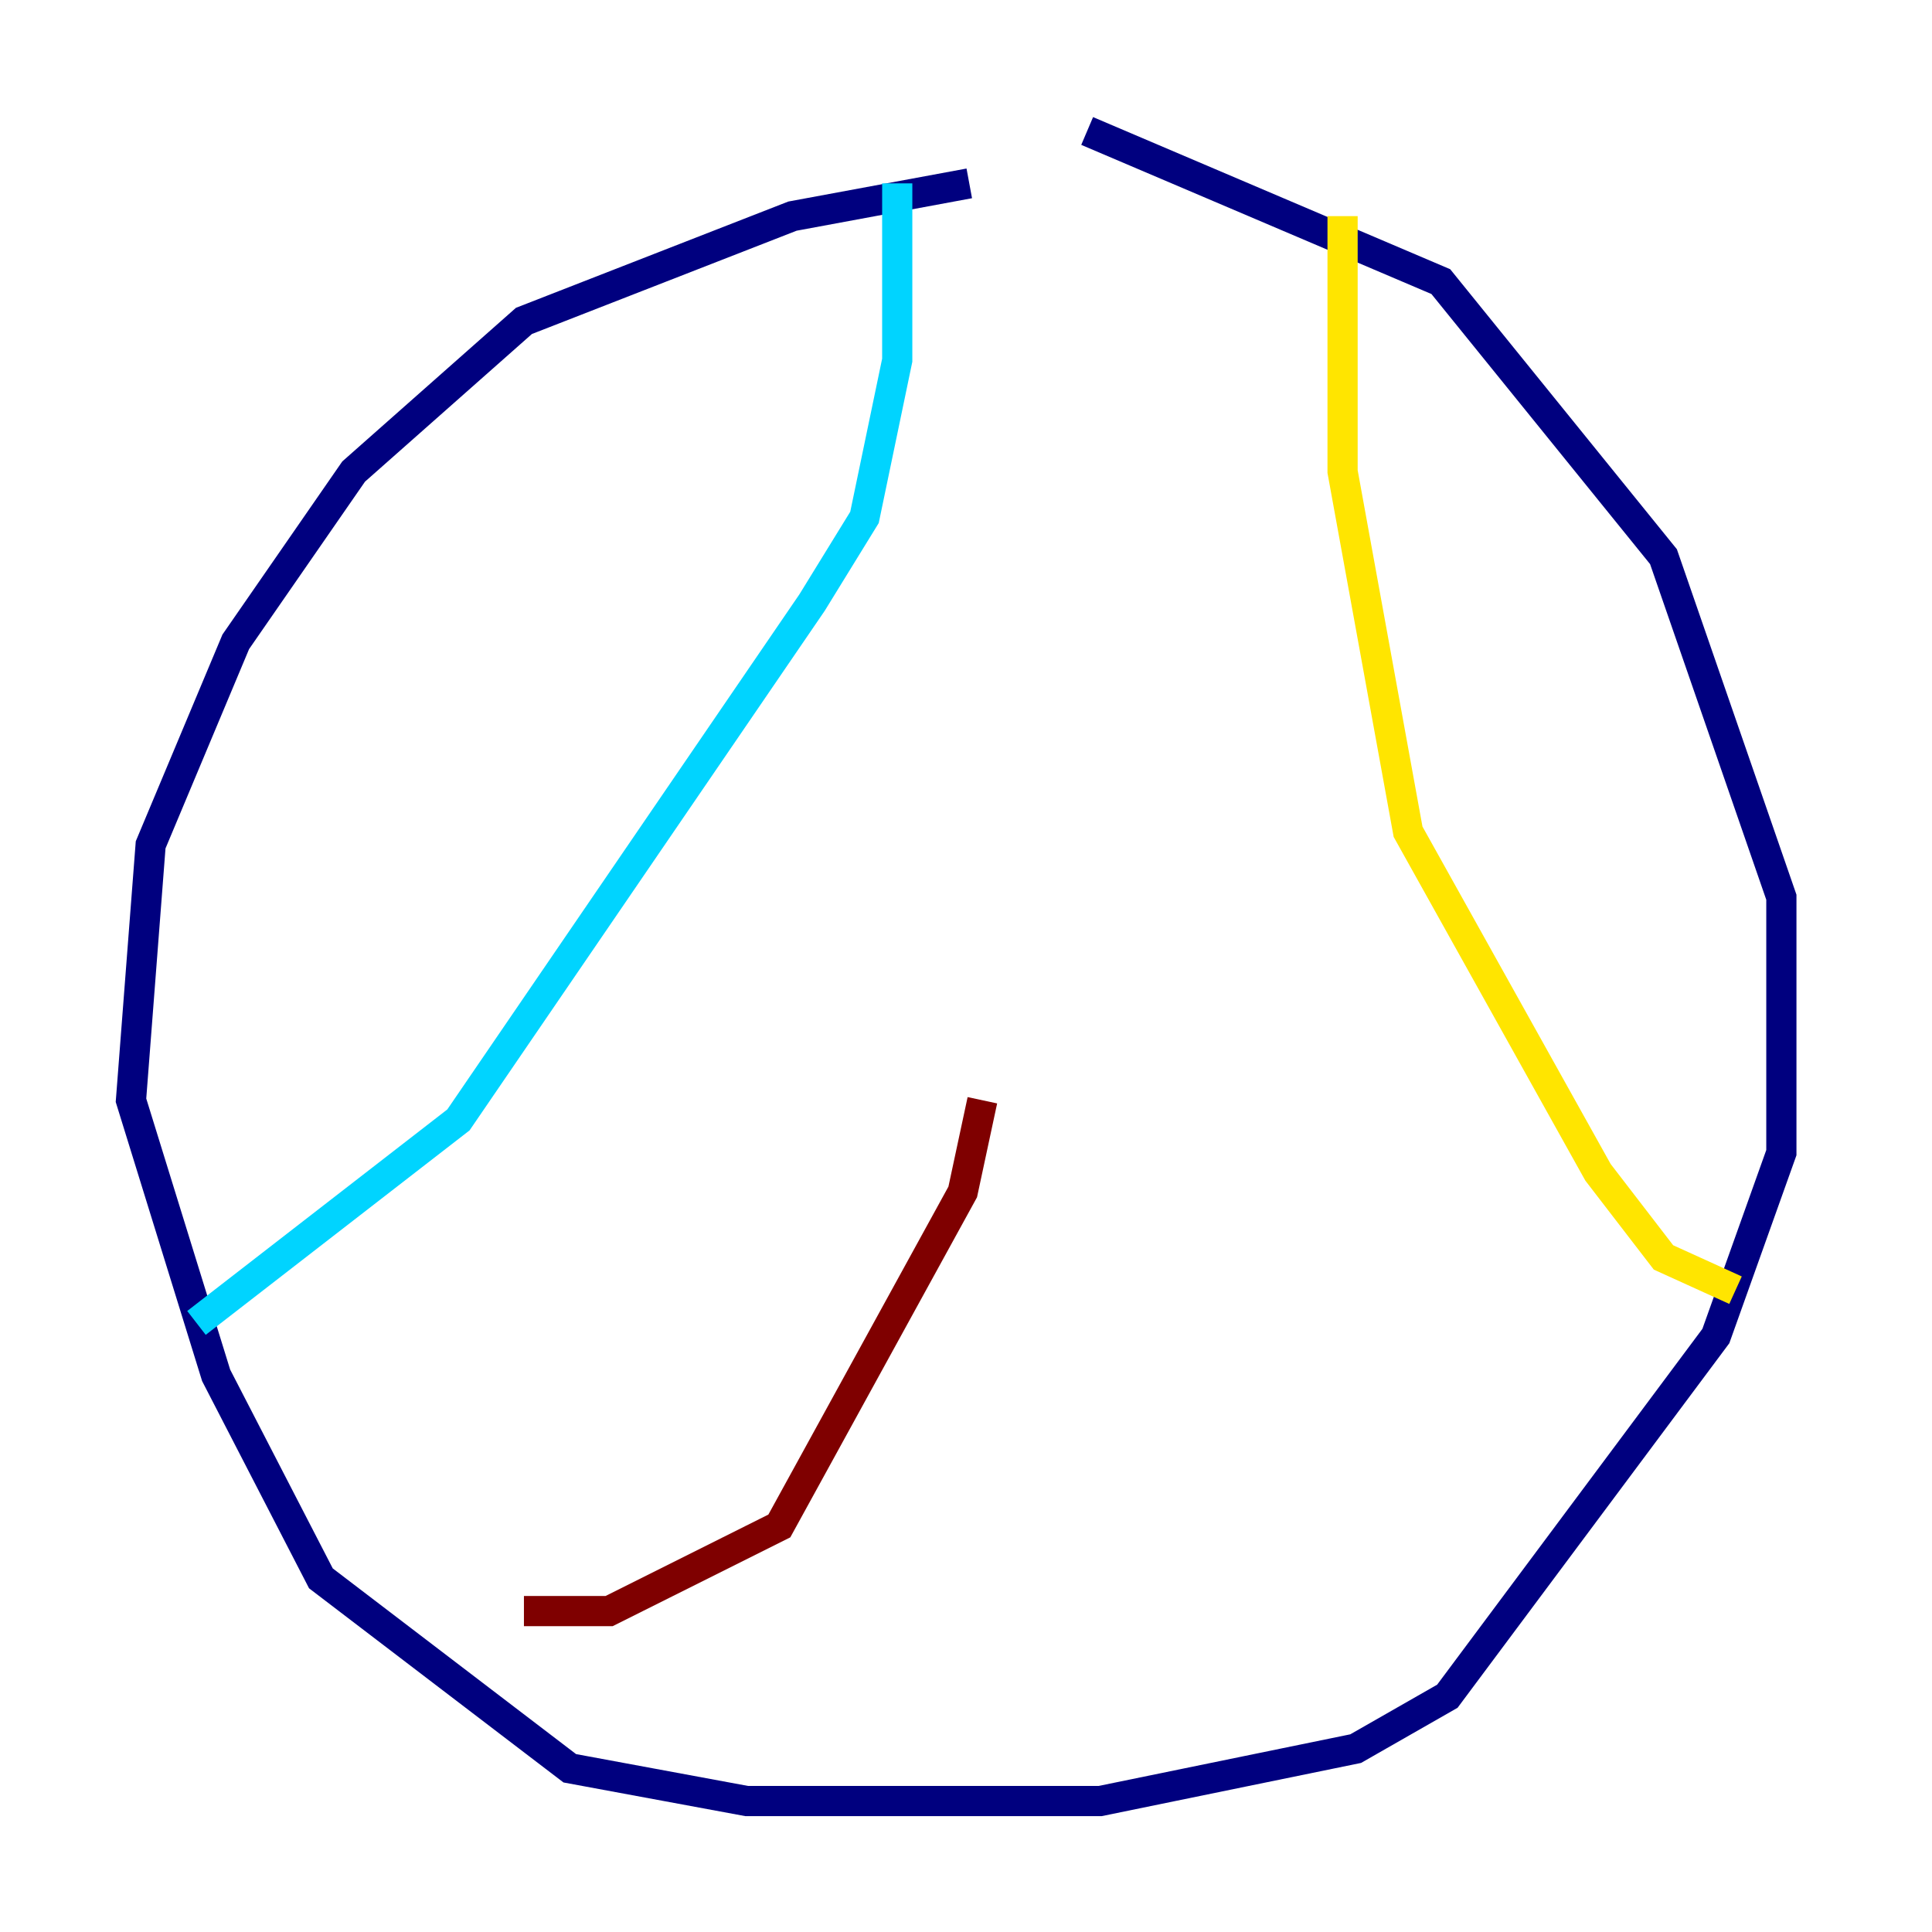 <?xml version="1.0" encoding="utf-8" ?>
<svg baseProfile="tiny" height="128" version="1.2" viewBox="0,0,128,128" width="128" xmlns="http://www.w3.org/2000/svg" xmlns:ev="http://www.w3.org/2001/xml-events" xmlns:xlink="http://www.w3.org/1999/xlink"><defs /><polyline fill="none" points="64.217,12.149 52.502,14.319 34.712,21.261 23.43,31.241 15.62,42.522 9.98,55.973 8.678,72.895 14.319,91.119 21.261,104.57 37.749,117.153 49.464,119.322 72.895,119.322 89.817,115.851 95.891,112.38 113.681,88.515 118.02,76.366 118.02,59.444 110.21,36.881 95.458,18.658 72.027,8.678" stroke="#00007f" stroke-width="2" /><polyline fill="none" points="59.444,12.149 59.444,23.864 57.275,34.278 53.803,39.919 30.373,74.197 13.017,87.647" stroke="#00d4ff" stroke-width="2" /><polyline fill="none" points="88.949,14.319 88.949,31.241 93.288,55.105 105.871,77.668 110.21,83.308 114.983,85.478" stroke="#ffe500" stroke-width="2" /><polyline fill="none" points="34.712,106.739 40.352,106.739 51.634,101.098 63.783,78.969 65.085,72.895" stroke="#7f0000" stroke-width="2" /></svg>